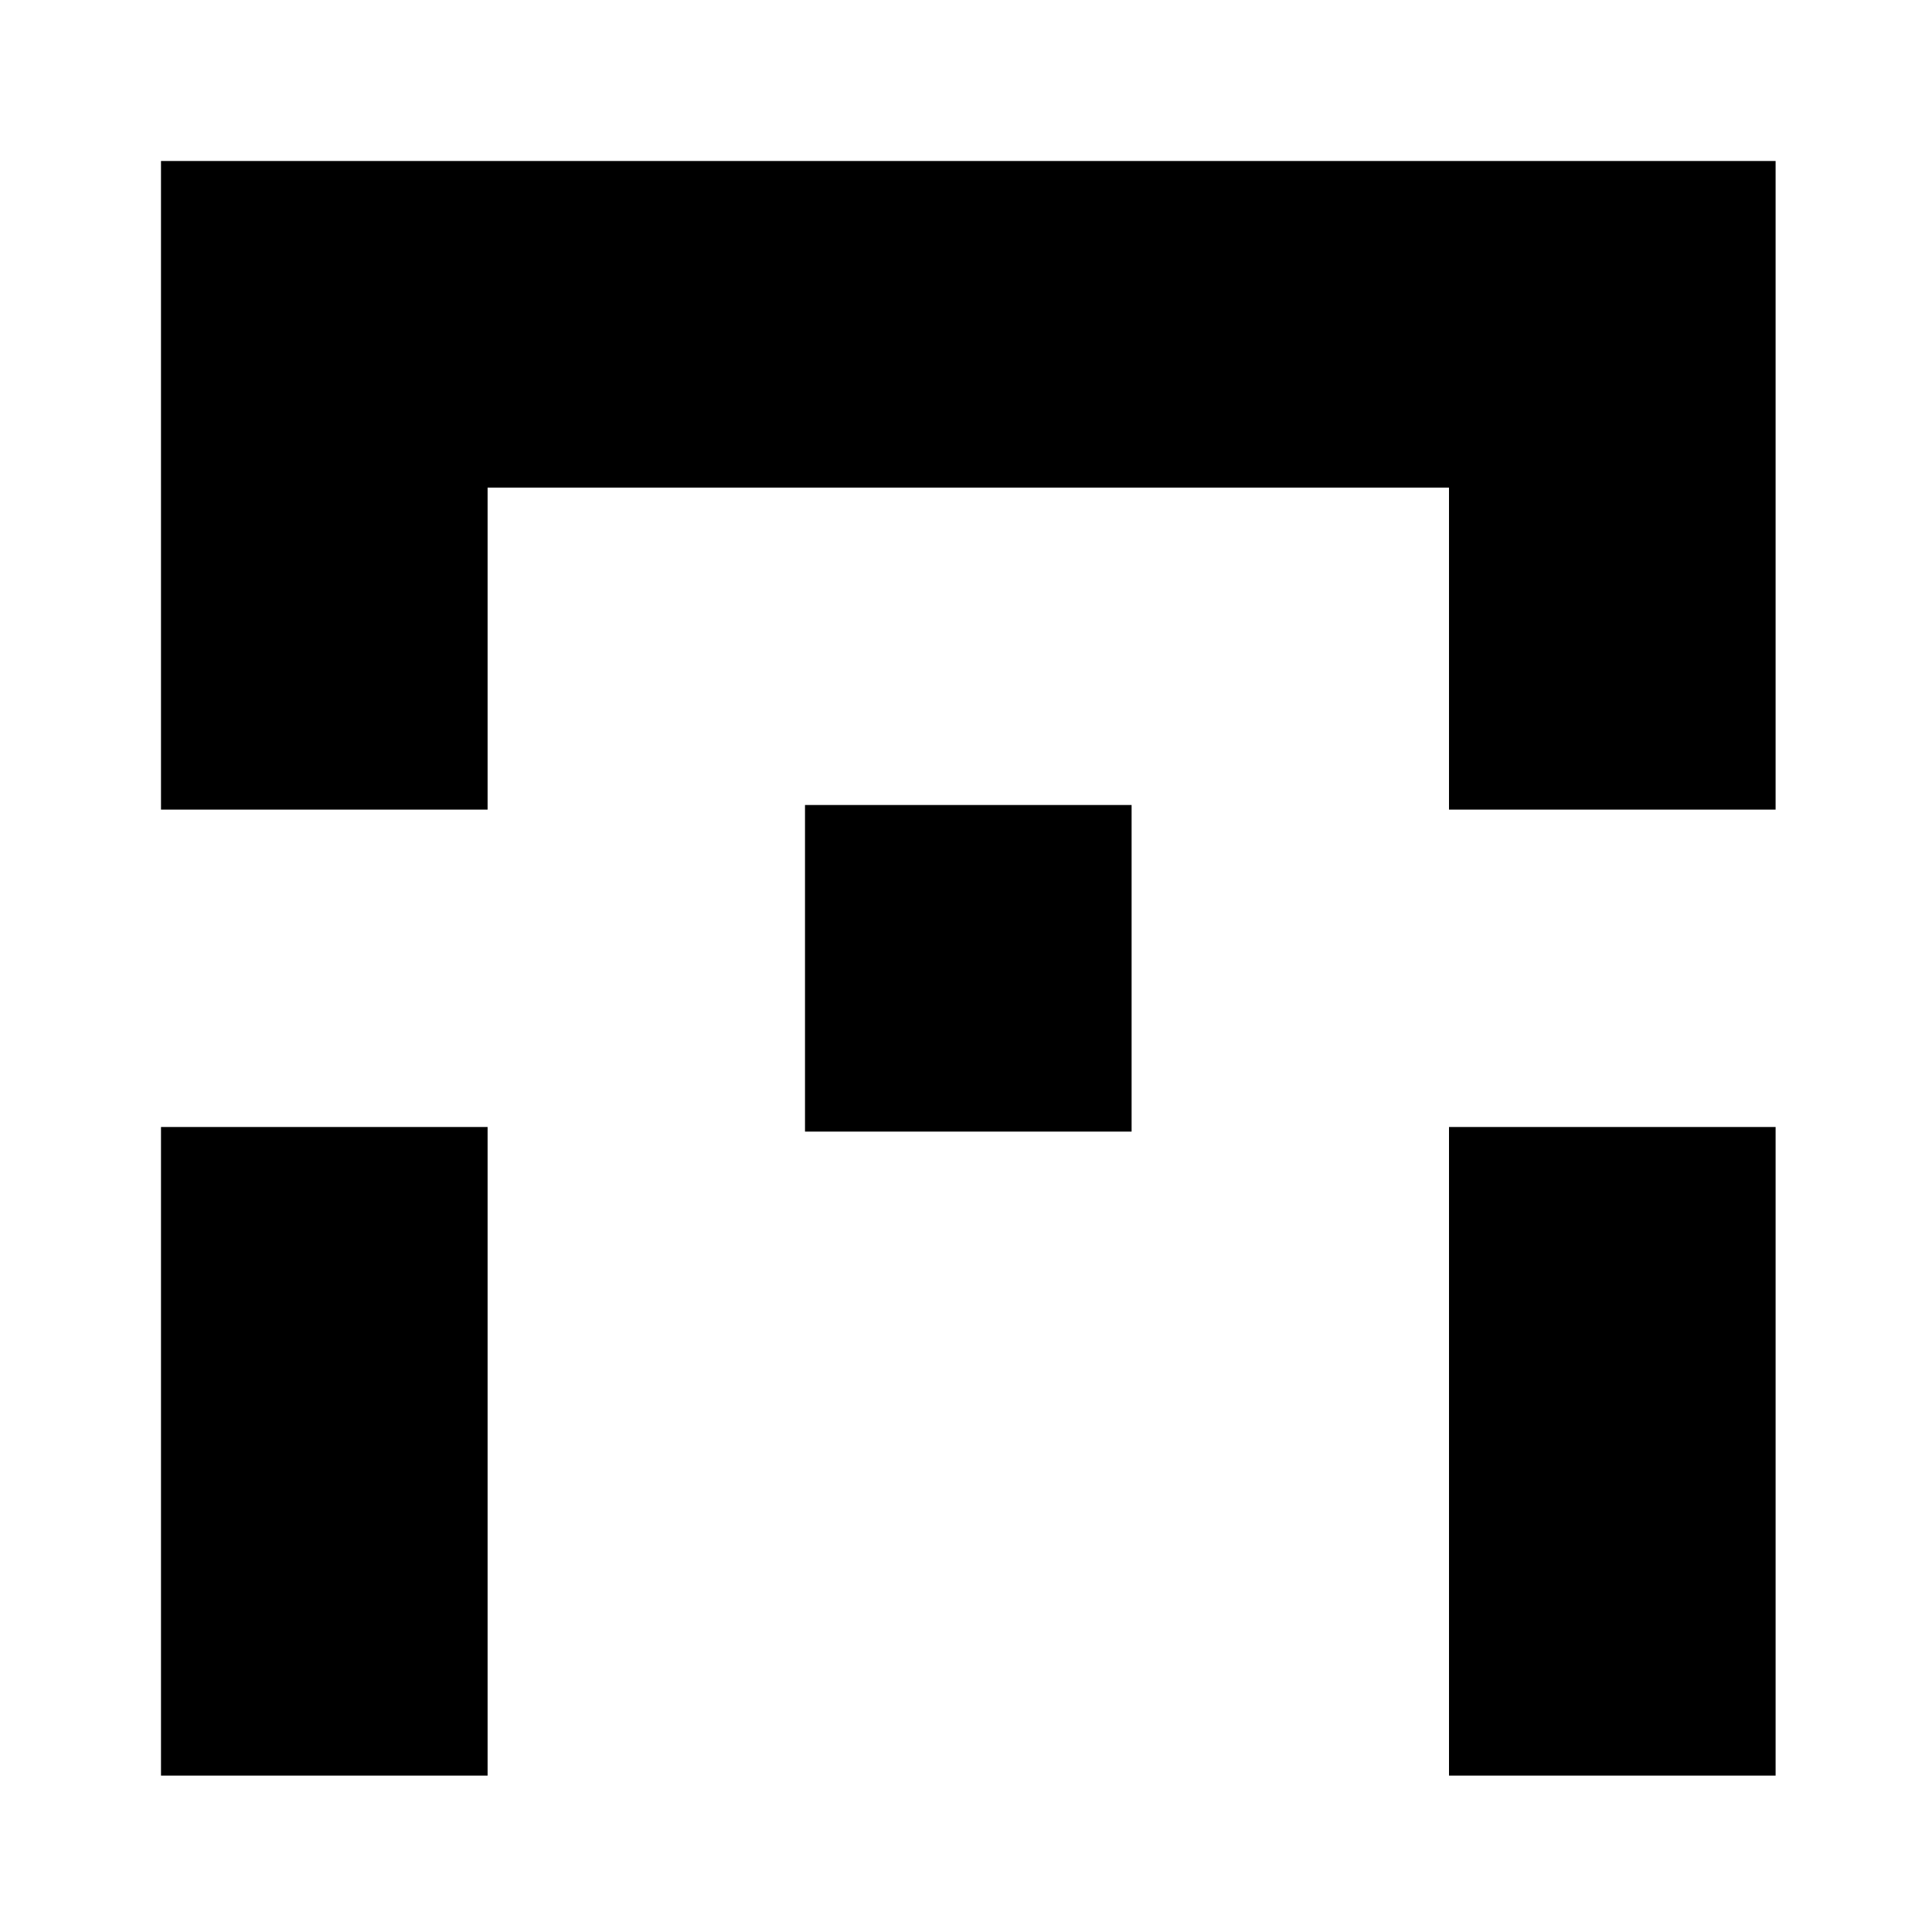 <?xml version="1.0" standalone="no"?>
<!DOCTYPE svg PUBLIC "-//W3C//DTD SVG 20010904//EN"
 "http://www.w3.org/TR/2001/REC-SVG-20010904/DTD/svg10.dtd">
<svg version="1.0" xmlns="http://www.w3.org/2000/svg"
 width="420pt" height="420pt" viewBox="0 0 420 420"
 preserveAspectRatio="xMidYMid meet">
<g transform="translate(0,420) scale(0.1,-0.1)"
fill="#000000" stroke="none">
<path d="M350 3145 l0 -705 355 0 355 0 0 350 0 350 1045 0 1045 0 0 -350 0
-350 355 0 355 0 0 705 0 705 -1755 0 -1755 0 0 -705z"/>
<path d="M1750 2095 l0 -355 355 0 355 0 0 355 0 355 -355 0 -355 0 0 -355z"/>
<path d="M350 1045 l0 -705 355 0 355 0 0 705 0 705 -355 0 -355 0 0 -705z"/>
<path d="M3150 1045 l0 -705 355 0 355 0 0 705 0 705 -355 0 -355 0 0 -705z"/>
</g>
</svg>
